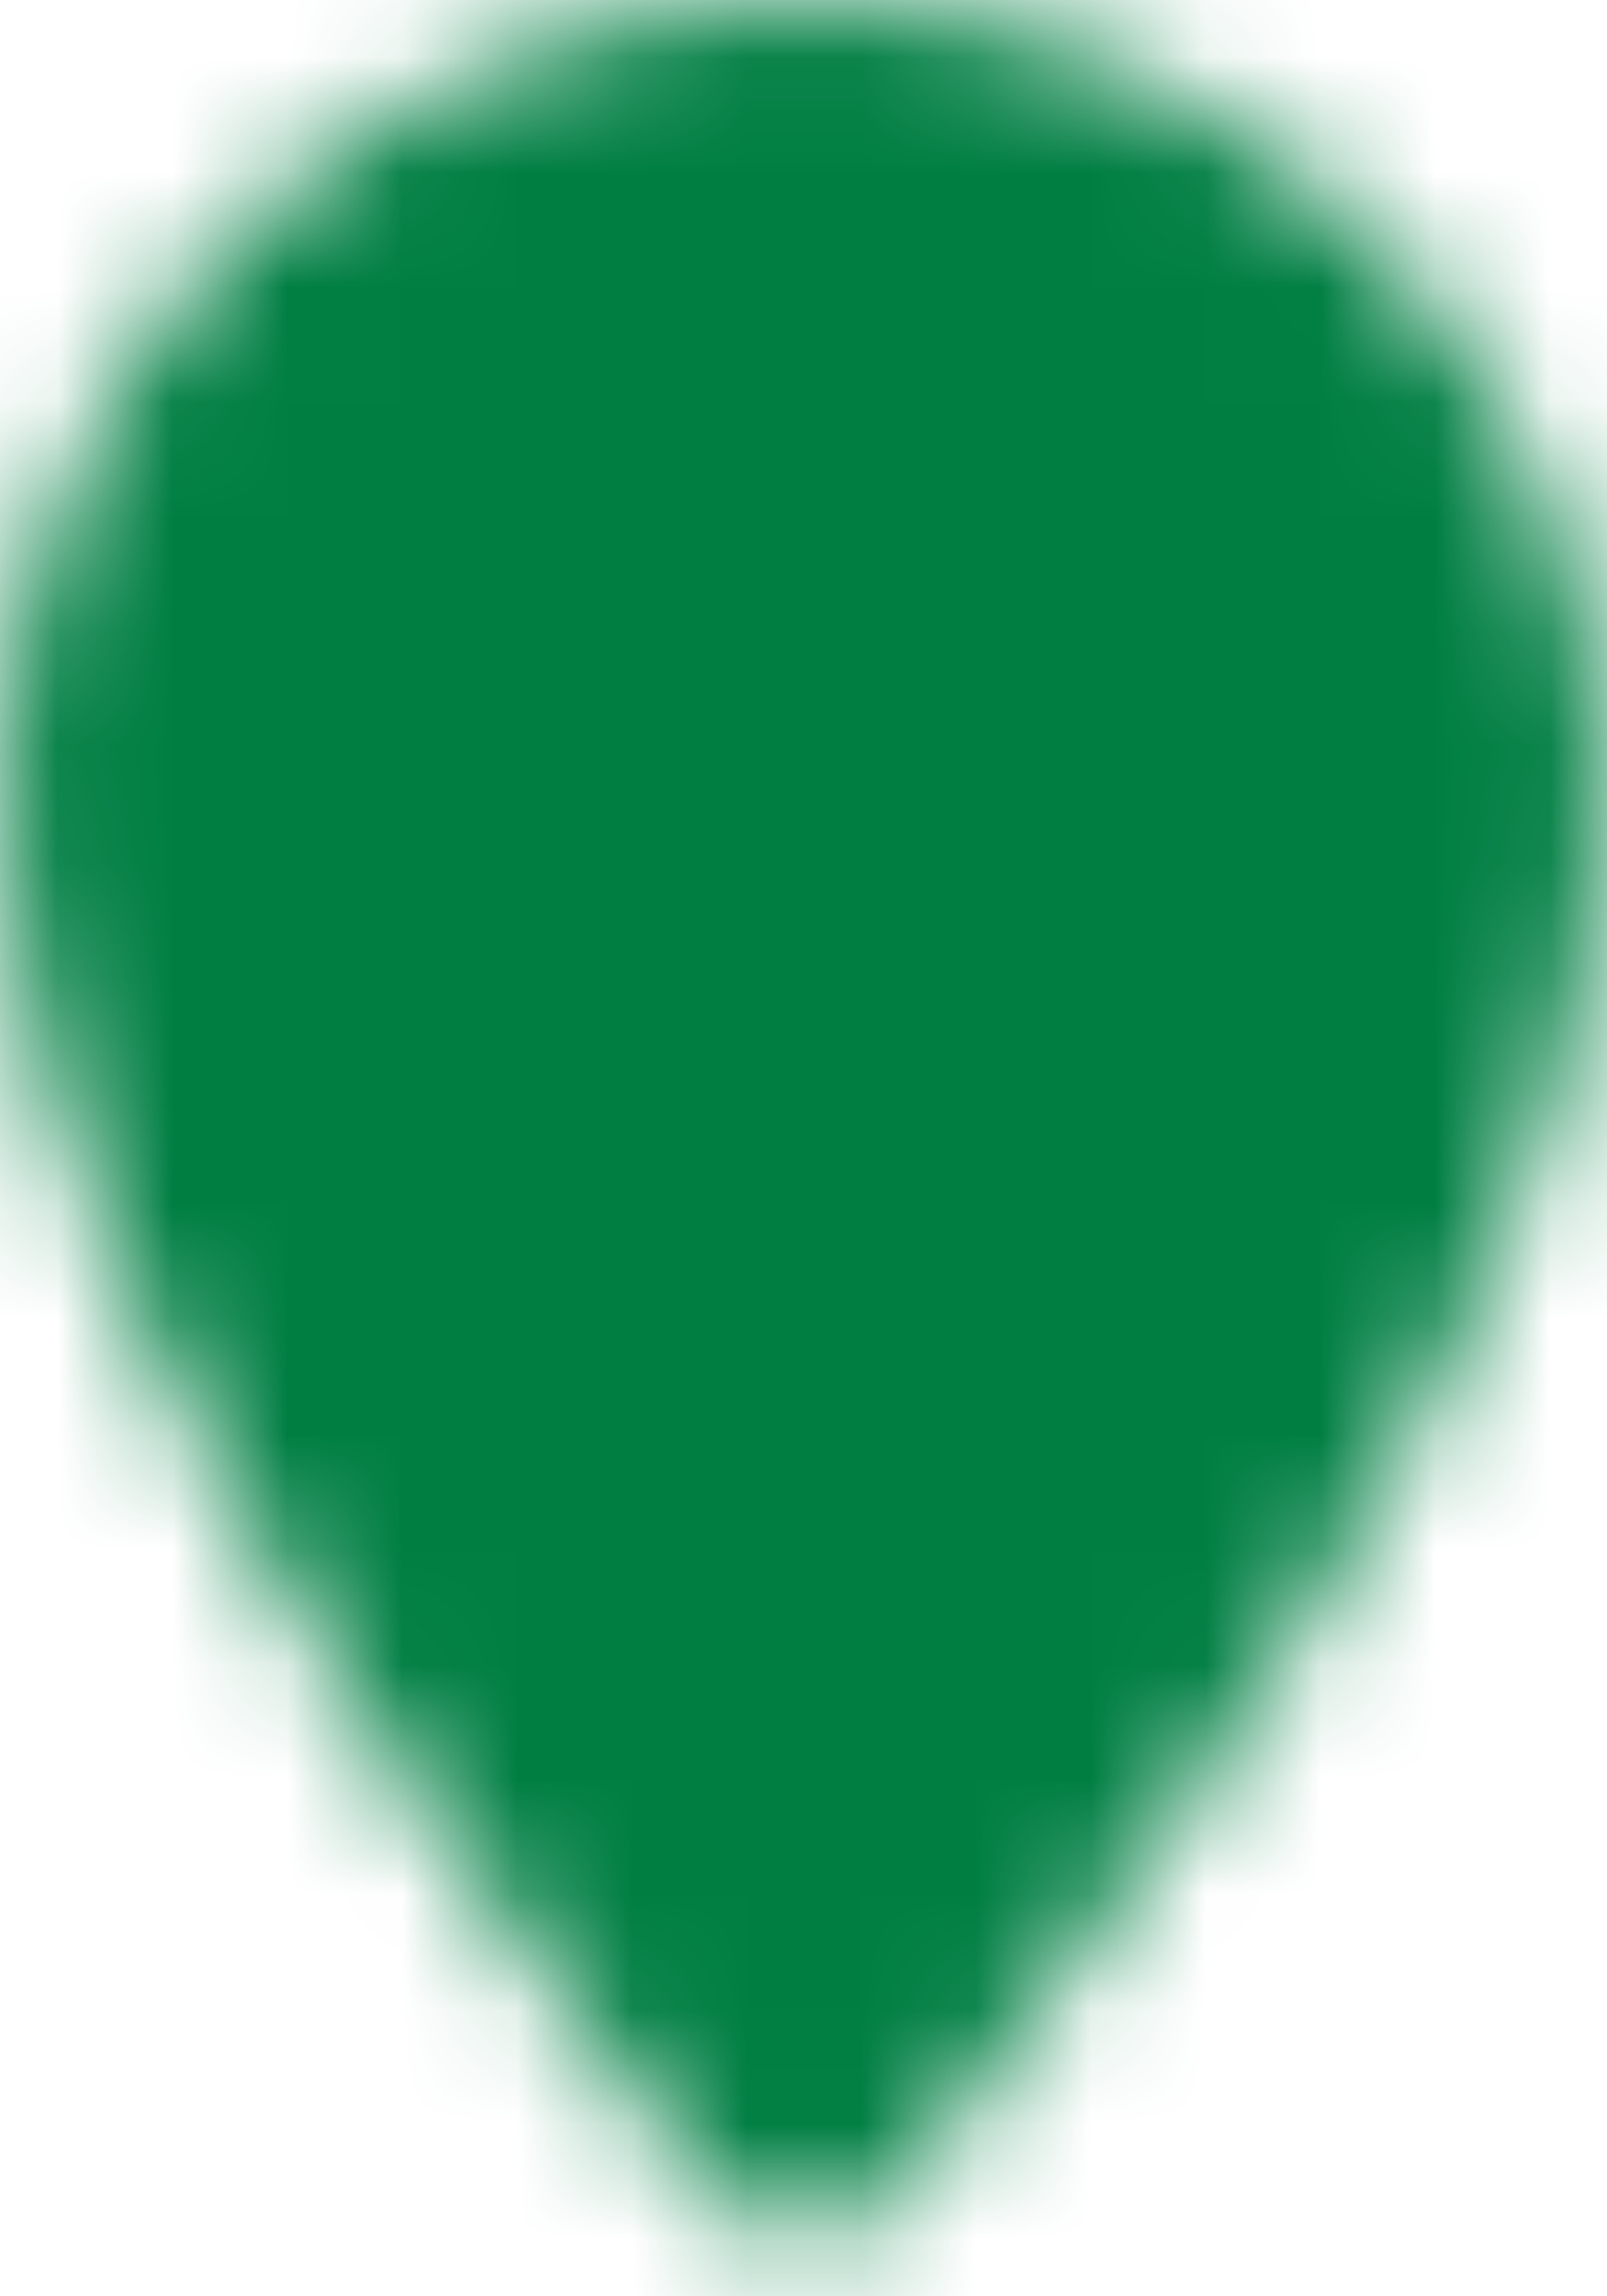 <svg width="14" height="20" viewBox="0 0 14 20" fill="none" xmlns="http://www.w3.org/2000/svg">
<mask id="mask0_146_70" style="mask-type:luminance" maskUnits="userSpaceOnUse" x="0" y="0" width="14" height="20">
<path d="M7 18.5C7 18.5 1 11.5 1 7C1 3.69 3.69 1 7 1C10.31 1 13 3.69 13 7C13 11.5 7 18.5 7 18.5Z" fill="white" stroke="white" stroke-width="2" stroke-linecap="round" stroke-linejoin="round"/>
<path d="M7 9.5C8.381 9.5 9.5 8.381 9.5 7C9.5 5.619 8.381 4.5 7 4.5C5.619 4.5 4.5 5.619 4.5 7C4.5 8.381 5.619 9.5 7 9.5Z" fill="black"/>
</mask>
<g mask="url(#mask0_146_70)">
<path d="M19 -2H-5V22H19V-2Z" fill="#007E42"/>
</g>
</svg>
